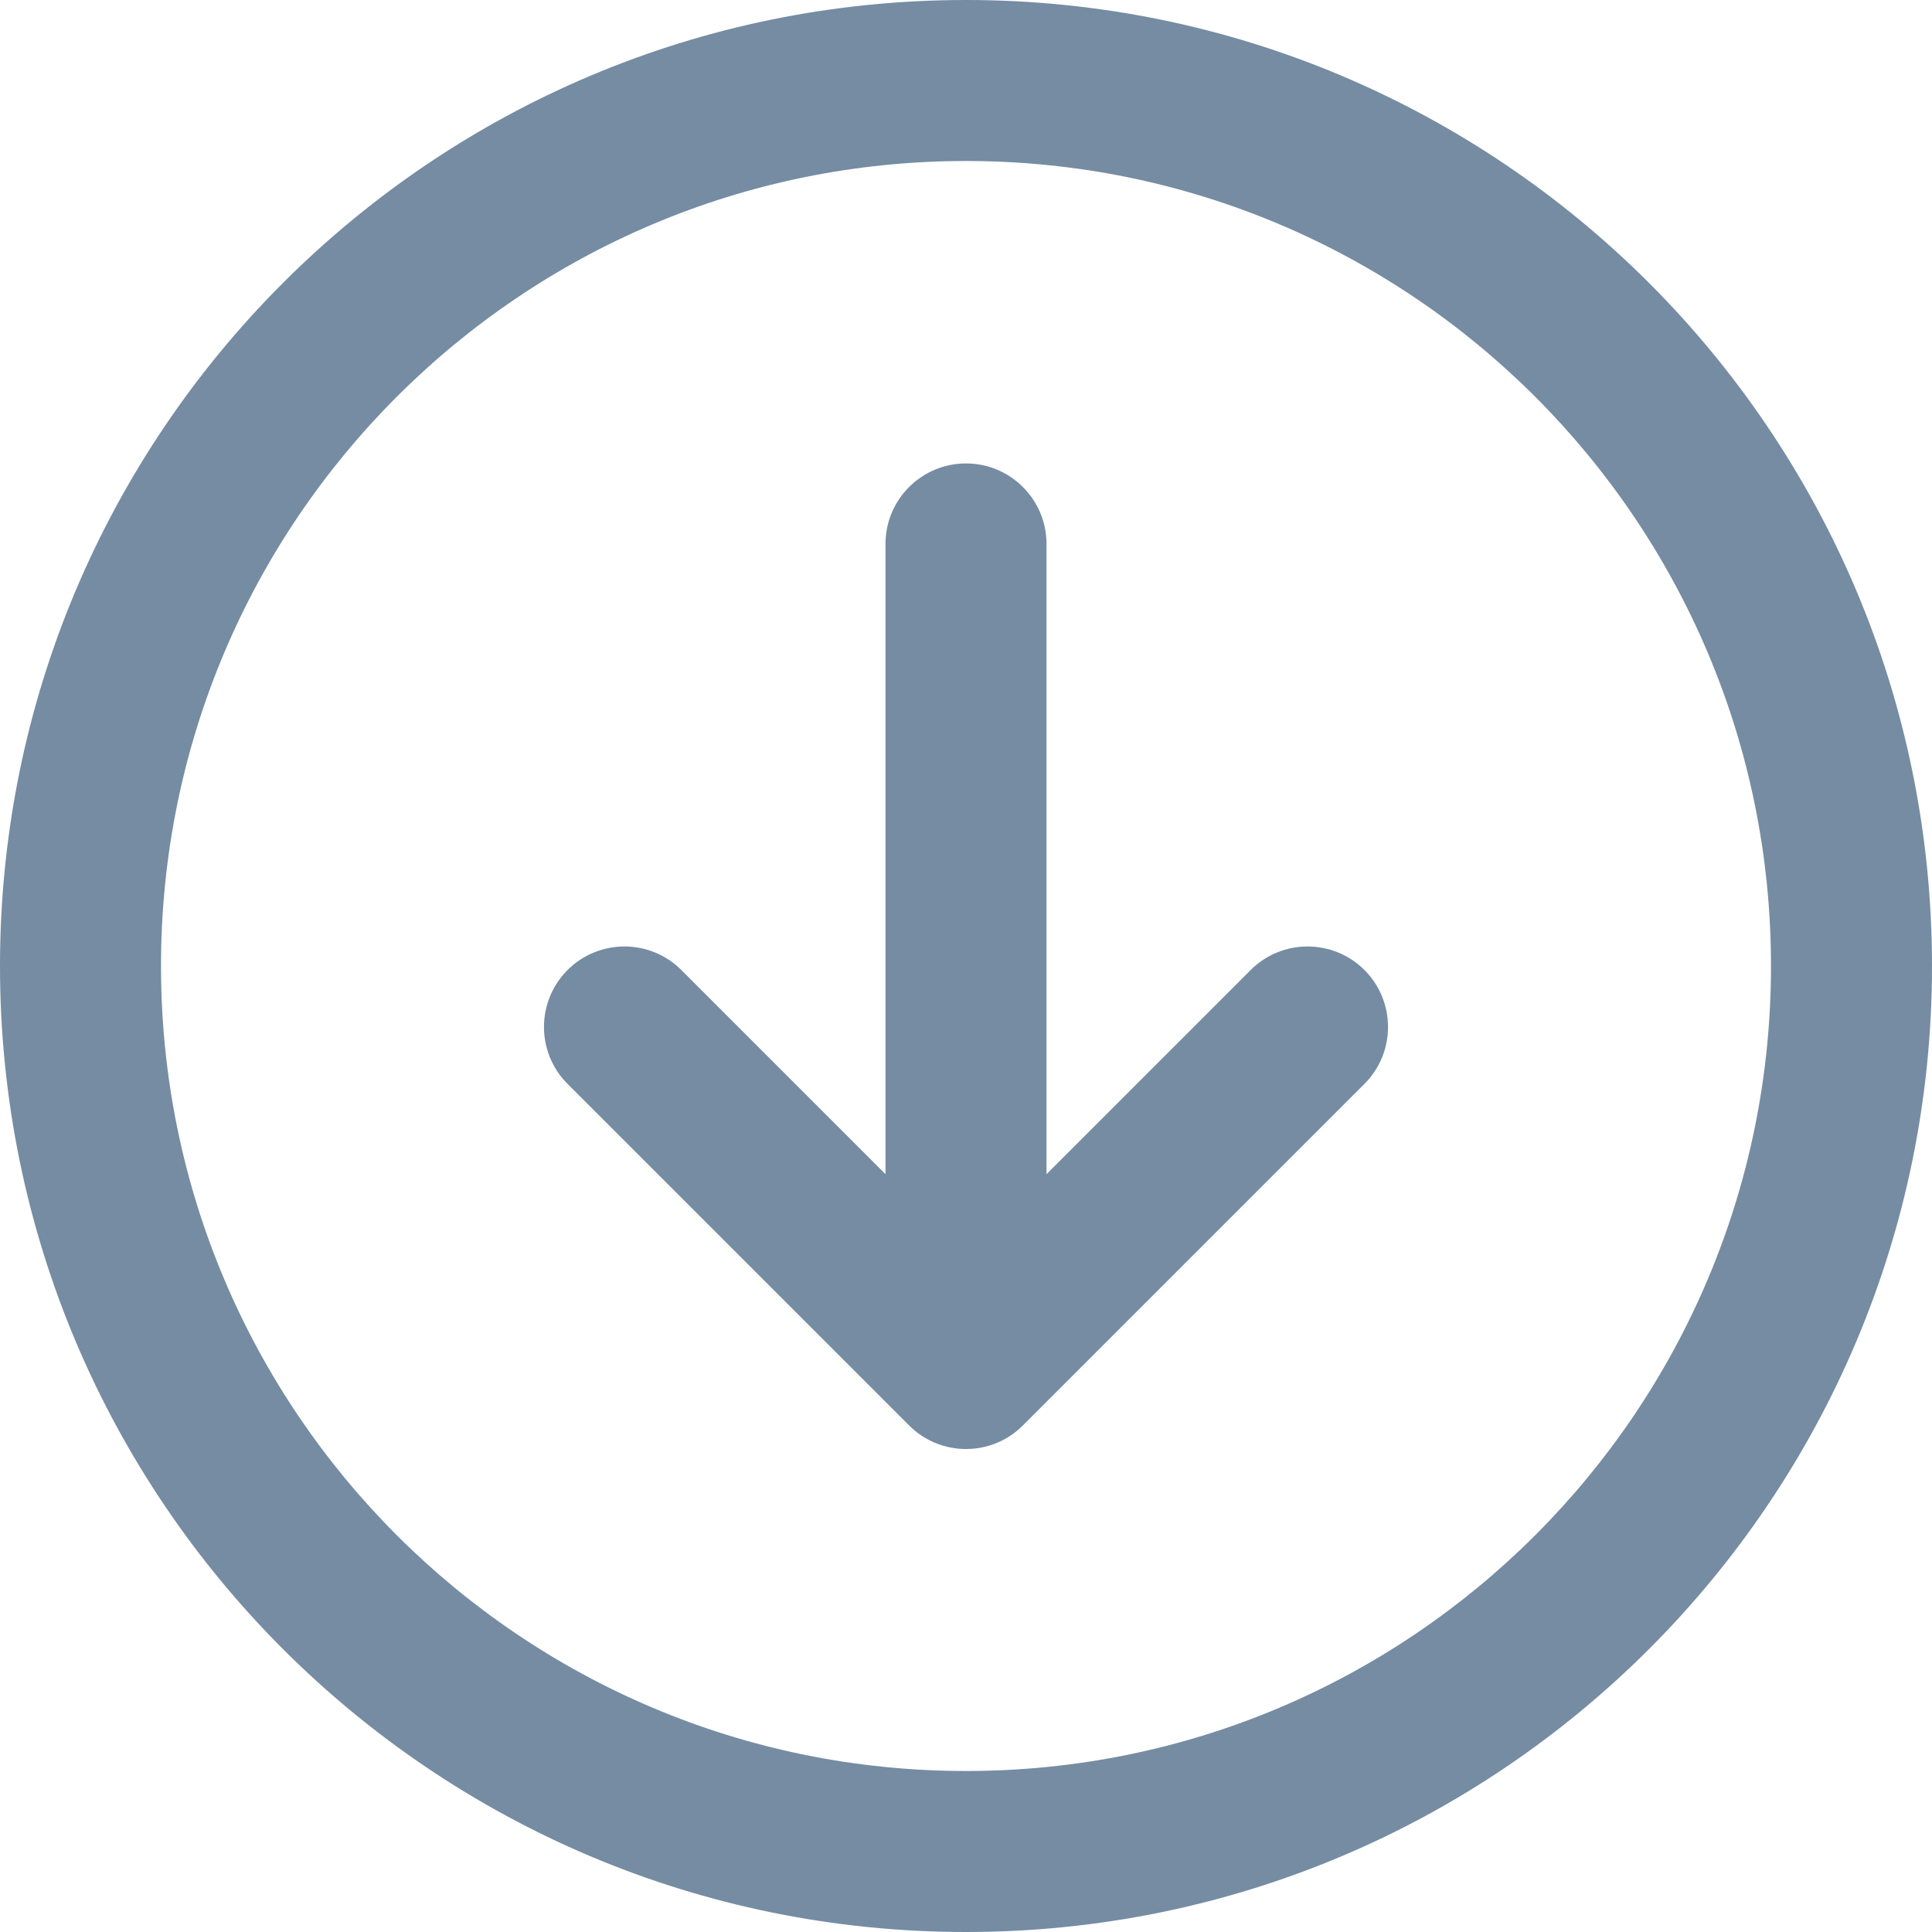 <svg id="meteor-icon-kit__regular-down-circle" viewBox="0 0 24 24" fill="none" xmlns="http://www.w3.org/2000/svg"><g clip-path="url(#clip0_3733_179)"><path d="M13 14.586L15.536 12.05C15.926 11.66 16.559 11.66 16.95 12.05C17.34 12.441 17.34 13.074 16.95 13.464L12.707 17.707C12.317 18.098 11.683 18.098 11.293 17.707L7.05 13.464C6.66 13.074 6.66 12.441 7.05 12.05C7.441 11.66 8.074 11.66 8.464 12.05L11 14.586V6.757C11 6.205 11.448 5.757 12 5.757C12.552 5.757 13 6.205 13 6.757V14.586Z" fill="#758CA3"/><path fill-rule="evenodd" clip-rule="evenodd" d="M12 24C18.627 24 24 18.627 24 12C24 5.373 18.627 0 12 0C5.373 0 0 5.373 0 12C0 18.627 5.373 24 12 24ZM12 22C17.523 22 22 17.523 22 12C22 6.477 17.523 2 12 2C6.477 2 2 6.477 2 12C2 17.523 6.477 22 12 22Z" fill="#758CA3"/></g><defs><clipPath id="clip0_3733_179"><rect width="24" height="24" fill="white"/></clipPath></defs></svg>